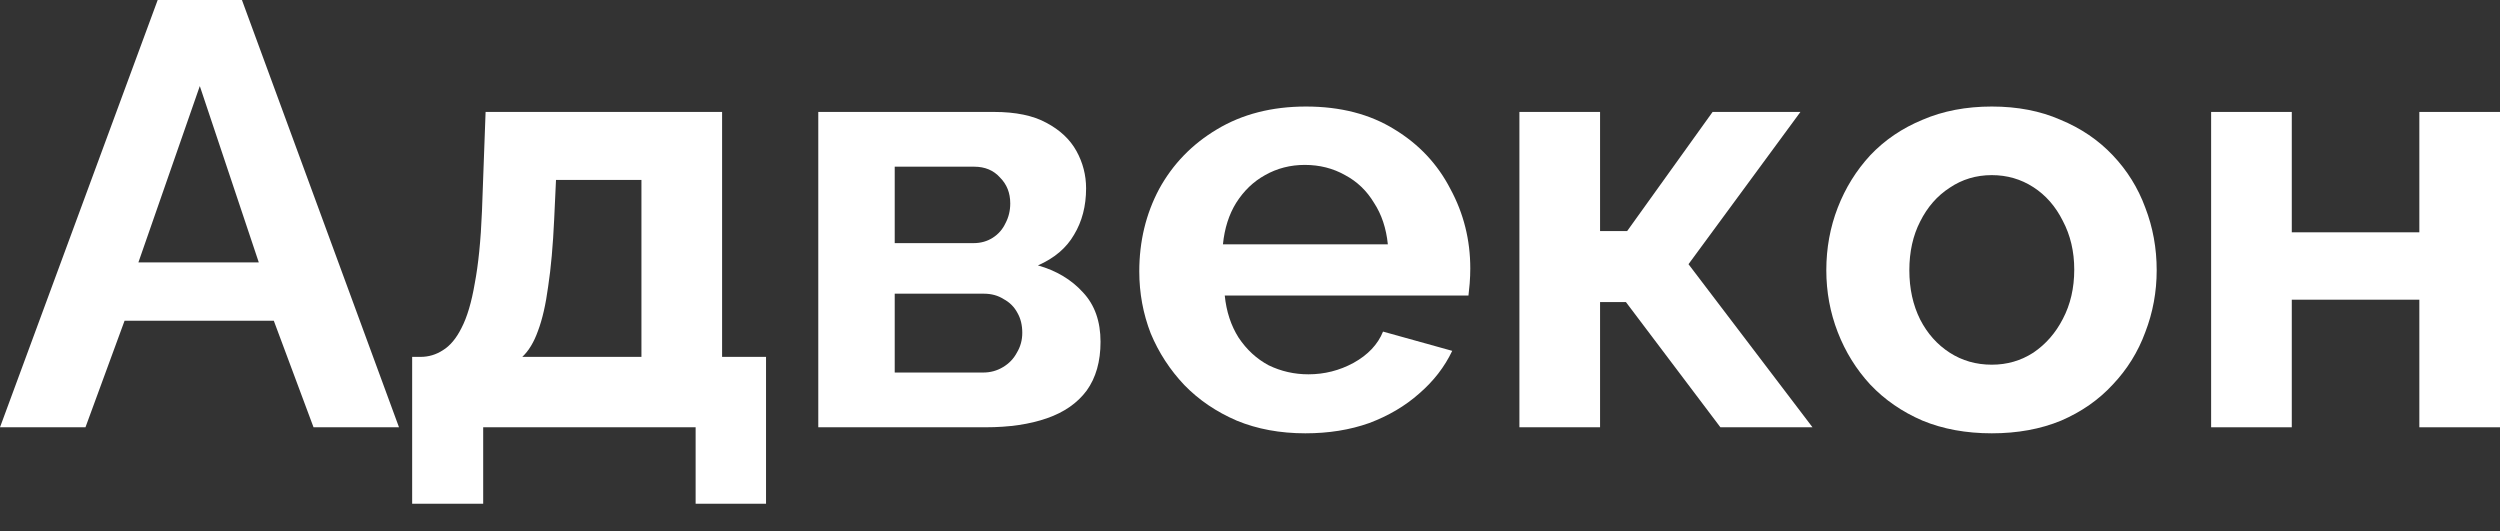 <svg width="80" height="17" viewBox="0 0 80 17" fill="none" xmlns="http://www.w3.org/2000/svg">
<rect x="0" y="0" width="80" height="17" fill="#333333" stroke="none"/>
<path d="M70.756 13.673V3.582H73.337V7.434H77.419V3.582H80V13.673H77.419V9.59H73.337V13.673H70.756Z" fill="white"/>
<path d="M63.738 13.866C62.916 13.866 62.178 13.731 61.523 13.461C60.868 13.179 60.31 12.794 59.848 12.306C59.398 11.818 59.052 11.259 58.808 10.63C58.564 10.001 58.442 9.34 58.442 8.647C58.442 7.941 58.564 7.273 58.808 6.644C59.052 6.015 59.398 5.456 59.848 4.969C60.31 4.481 60.868 4.102 61.523 3.832C62.178 3.55 62.916 3.409 63.738 3.409C64.559 3.409 65.291 3.55 65.933 3.832C66.588 4.102 67.147 4.481 67.609 4.969C68.071 5.456 68.418 6.015 68.649 6.644C68.892 7.273 69.014 7.941 69.014 8.647C69.014 9.34 68.892 10.001 68.649 10.63C68.418 11.259 68.071 11.818 67.609 12.306C67.159 12.794 66.607 13.179 65.953 13.461C65.298 13.731 64.559 13.866 63.738 13.866ZM61.099 8.647C61.099 9.237 61.215 9.764 61.446 10.226C61.677 10.675 61.992 11.028 62.39 11.285C62.788 11.542 63.237 11.67 63.738 11.67C64.226 11.67 64.669 11.542 65.067 11.285C65.465 11.015 65.779 10.656 66.01 10.207C66.254 9.744 66.376 9.218 66.376 8.627C66.376 8.05 66.254 7.53 66.01 7.068C65.779 6.605 65.465 6.246 65.067 5.989C64.669 5.732 64.226 5.604 63.738 5.604C63.237 5.604 62.788 5.739 62.39 6.008C61.992 6.265 61.677 6.625 61.446 7.087C61.215 7.536 61.099 8.056 61.099 8.647Z" fill="white"/>
<path d="M48.621 13.673V3.582H51.202V7.395H52.068L54.803 3.582H57.614L54.032 8.454L58 13.673H55.053L52.03 9.667H51.202V13.673H48.621Z" fill="white"/>
<path d="M41.772 13.866C40.964 13.866 40.232 13.731 39.577 13.461C38.922 13.179 38.364 12.8 37.902 12.325C37.439 11.837 37.08 11.285 36.823 10.669C36.579 10.04 36.457 9.379 36.457 8.685C36.457 7.722 36.669 6.843 37.093 6.047C37.529 5.251 38.145 4.615 38.941 4.14C39.75 3.653 40.7 3.409 41.792 3.409C42.896 3.409 43.839 3.653 44.623 4.14C45.406 4.615 46.003 5.251 46.413 6.047C46.837 6.83 47.049 7.677 47.049 8.589C47.049 8.743 47.043 8.904 47.03 9.07C47.017 9.224 47.004 9.353 46.991 9.456H39.192C39.243 9.969 39.391 10.418 39.635 10.804C39.892 11.189 40.212 11.484 40.598 11.69C40.996 11.882 41.419 11.978 41.869 11.978C42.382 11.978 42.864 11.856 43.313 11.612C43.775 11.356 44.09 11.022 44.257 10.611L46.471 11.227C46.227 11.741 45.874 12.197 45.412 12.595C44.963 12.993 44.43 13.307 43.814 13.538C43.197 13.757 42.517 13.866 41.772 13.866ZM39.134 7.819H44.411C44.359 7.305 44.212 6.862 43.968 6.49C43.737 6.105 43.429 5.809 43.043 5.604C42.658 5.386 42.228 5.277 41.753 5.277C41.291 5.277 40.867 5.386 40.482 5.604C40.11 5.809 39.802 6.105 39.558 6.49C39.327 6.862 39.185 7.305 39.134 7.819Z" fill="white"/>
<path d="M26.185 13.673V3.582H31.808C32.502 3.582 33.06 3.697 33.484 3.929C33.92 4.16 34.241 4.461 34.447 4.834C34.652 5.206 34.755 5.604 34.755 6.028C34.755 6.593 34.626 7.087 34.37 7.511C34.126 7.934 33.74 8.262 33.214 8.493C33.805 8.66 34.286 8.948 34.658 9.359C35.031 9.757 35.217 10.284 35.217 10.938C35.217 11.568 35.069 12.088 34.774 12.498C34.479 12.896 34.055 13.192 33.503 13.384C32.951 13.577 32.296 13.673 31.539 13.673H26.185ZM28.631 11.921H31.462C31.693 11.921 31.905 11.863 32.097 11.747C32.29 11.632 32.437 11.478 32.54 11.285C32.656 11.092 32.713 10.881 32.713 10.65C32.713 10.406 32.662 10.194 32.559 10.014C32.457 9.821 32.309 9.674 32.116 9.571C31.937 9.456 31.725 9.398 31.481 9.398H28.631V11.921ZM28.631 7.78H31.154C31.385 7.78 31.59 7.722 31.77 7.607C31.95 7.491 32.084 7.337 32.174 7.145C32.277 6.952 32.328 6.74 32.328 6.509C32.328 6.175 32.219 5.899 32.001 5.681C31.795 5.45 31.519 5.334 31.173 5.334H28.631V7.78Z" fill="white"/>
<path d="M13.189 16.119V11.42H13.459C13.716 11.42 13.953 11.349 14.171 11.208C14.402 11.067 14.601 10.829 14.768 10.495C14.948 10.149 15.089 9.674 15.192 9.07C15.307 8.467 15.385 7.697 15.423 6.759L15.539 3.582H23.107V11.42H24.513V16.119H22.26V13.673H15.462V16.119H13.189ZM16.713 11.42H20.526V5.758H17.792L17.734 7.01C17.695 7.857 17.631 8.576 17.541 9.167C17.464 9.744 17.355 10.22 17.214 10.592C17.086 10.951 16.919 11.227 16.713 11.42Z" fill="white"/>
<path d="M5.046 0H7.742L12.768 13.673H10.033L8.762 10.264H3.986L2.735 13.673H0L5.046 0ZM8.281 8.396L6.394 2.754L4.429 8.396H8.281Z" fill="white"/>
</svg>
